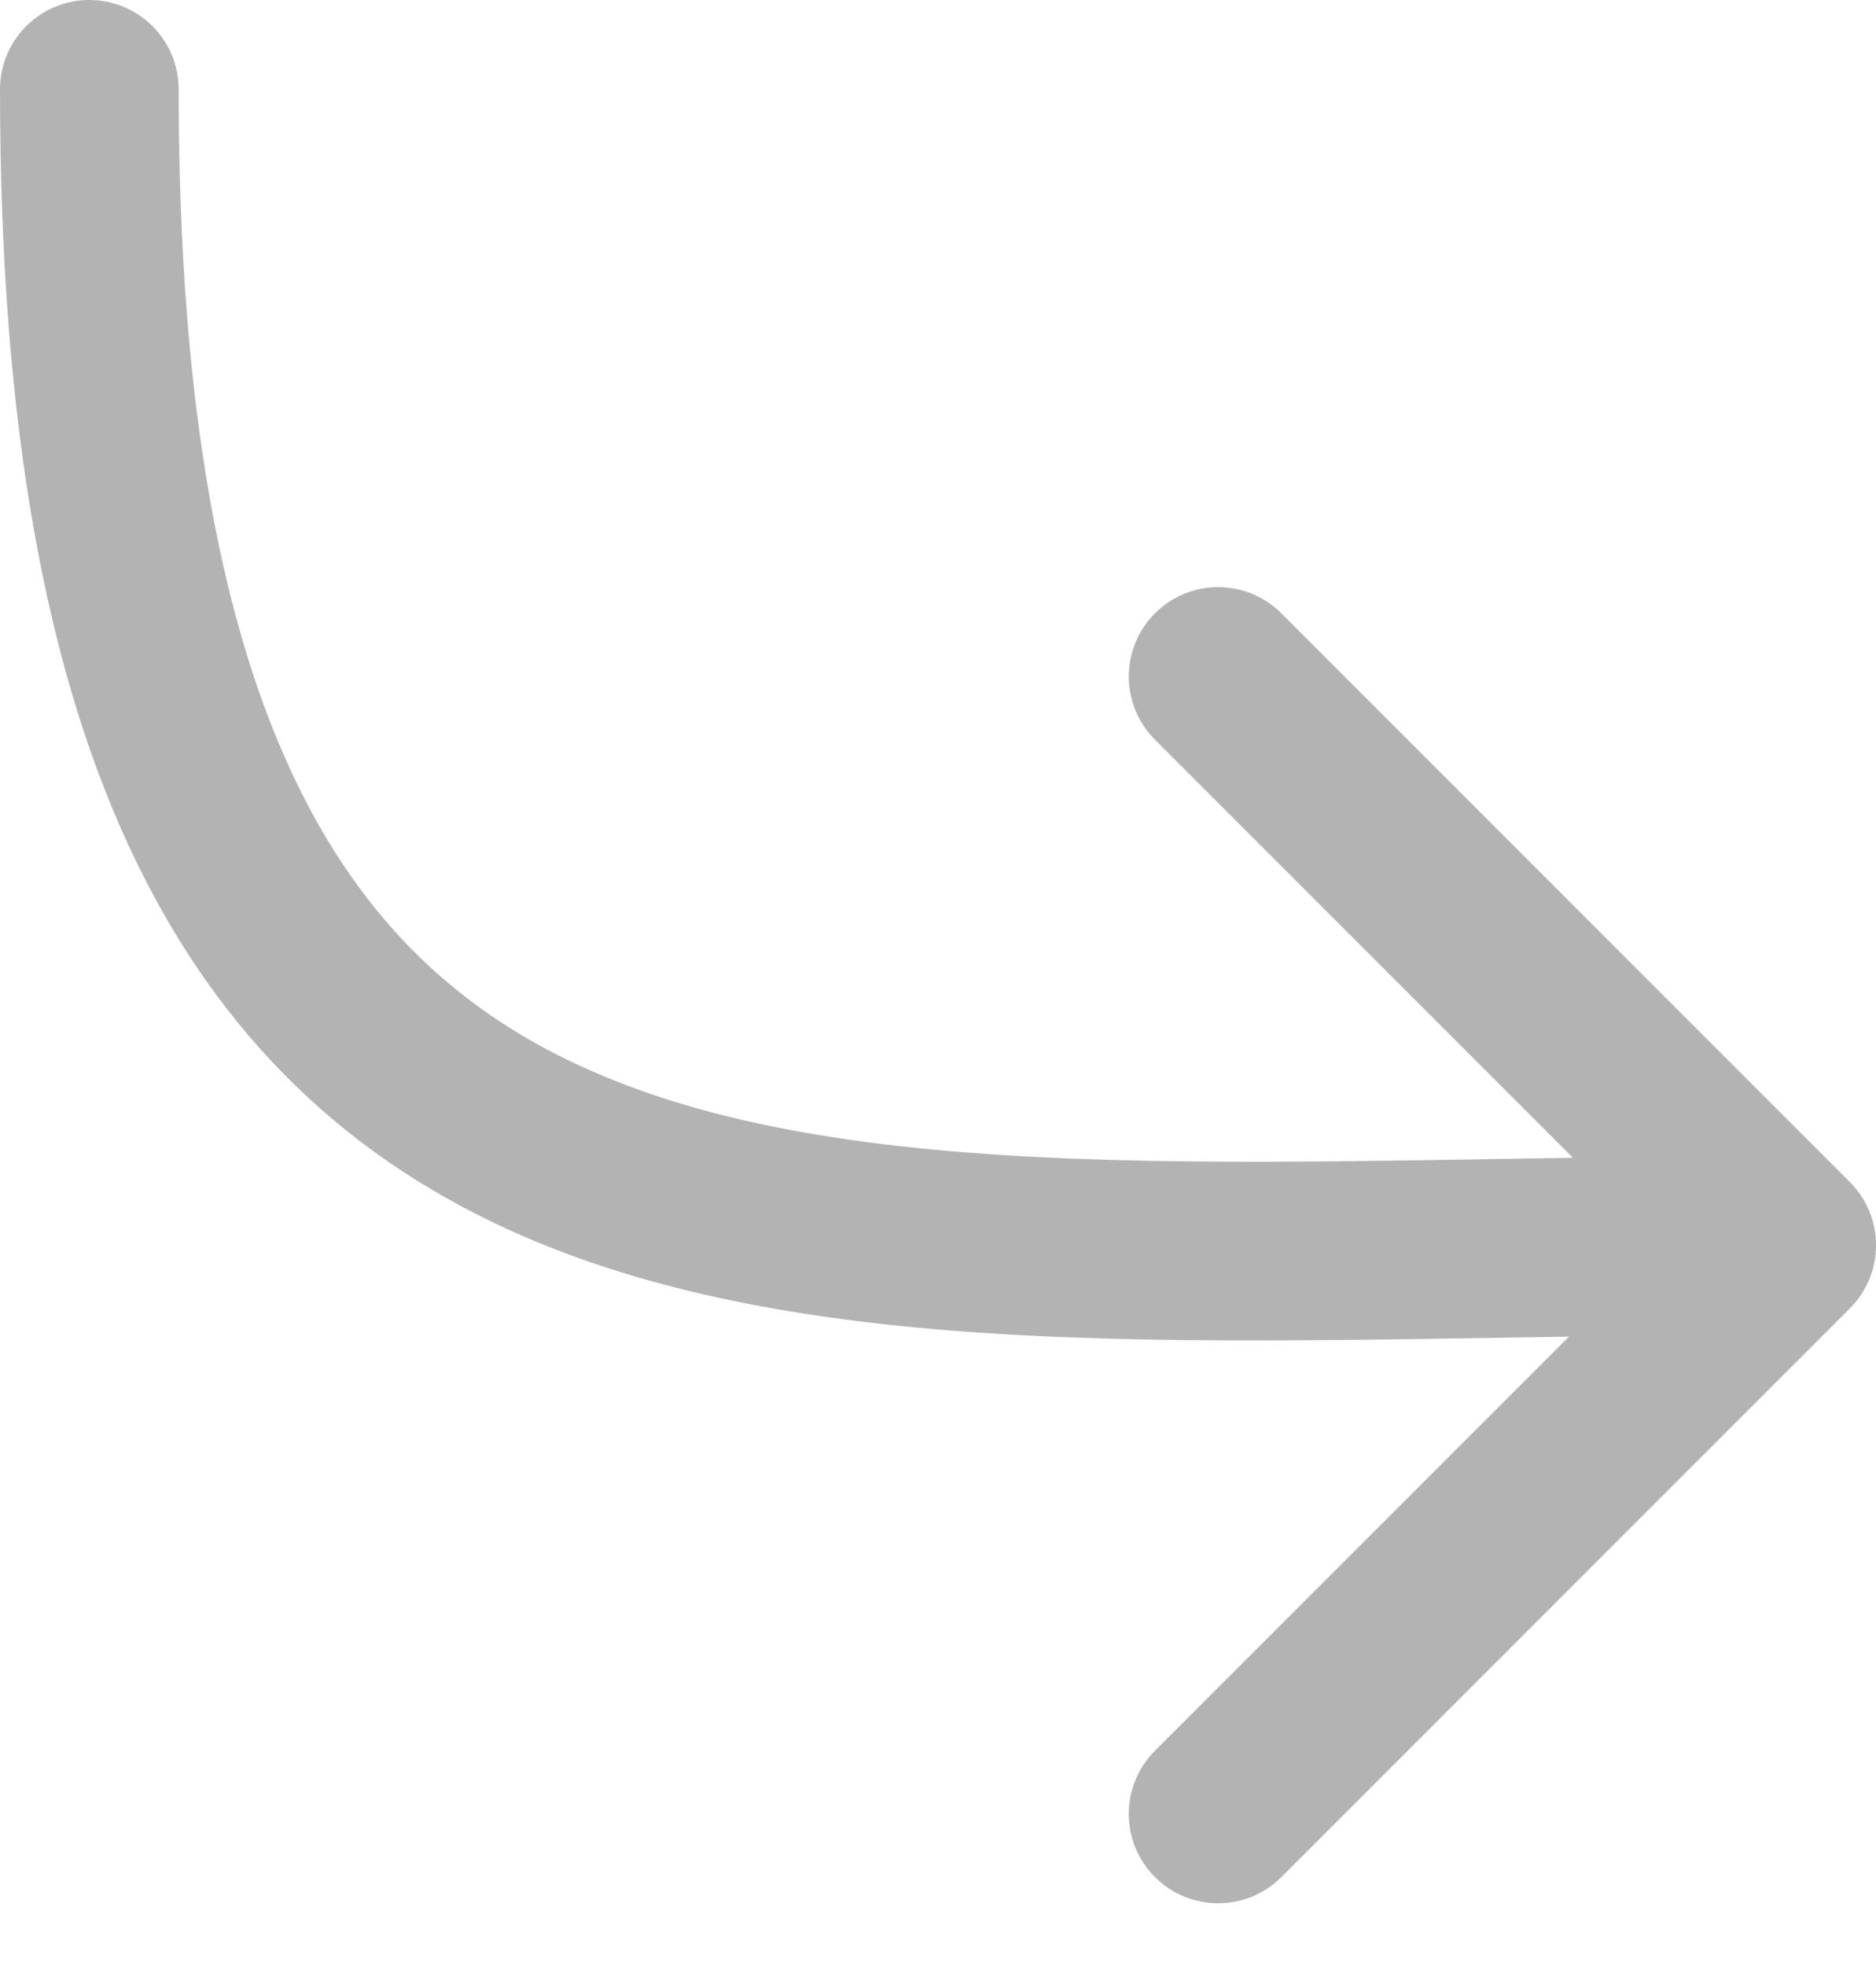 <svg width="21" height="22" viewBox="0 0 21 22" fill="none" xmlns="http://www.w3.org/2000/svg">
<path opacity="0.3" d="M2 1C2 0.448 1.552 0 1 0C0.448 0 0 0.448 0 1H2ZM20.707 14.641C21.098 14.251 21.098 13.617 20.707 13.227L14.343 6.863C13.953 6.472 13.319 6.472 12.929 6.863C12.538 7.253 12.538 7.887 12.929 8.277L18.586 13.934L12.929 19.591C12.538 19.981 12.538 20.614 12.929 21.005C13.319 21.395 13.953 21.395 14.343 21.005L20.707 14.641ZM0 1C0 4.75 0.512 7.567 1.534 9.66C2.574 11.792 4.115 13.116 6.022 13.903C7.886 14.672 10.068 14.914 12.394 14.979C14.695 15.044 17.34 14.934 20 14.934V12.934C17.198 12.934 14.736 13.044 12.45 12.98C10.189 12.917 8.304 12.681 6.785 12.054C5.307 11.445 4.146 10.454 3.331 8.783C2.497 7.073 2 4.599 2 1H0Z" fill="black"/>
</svg>
